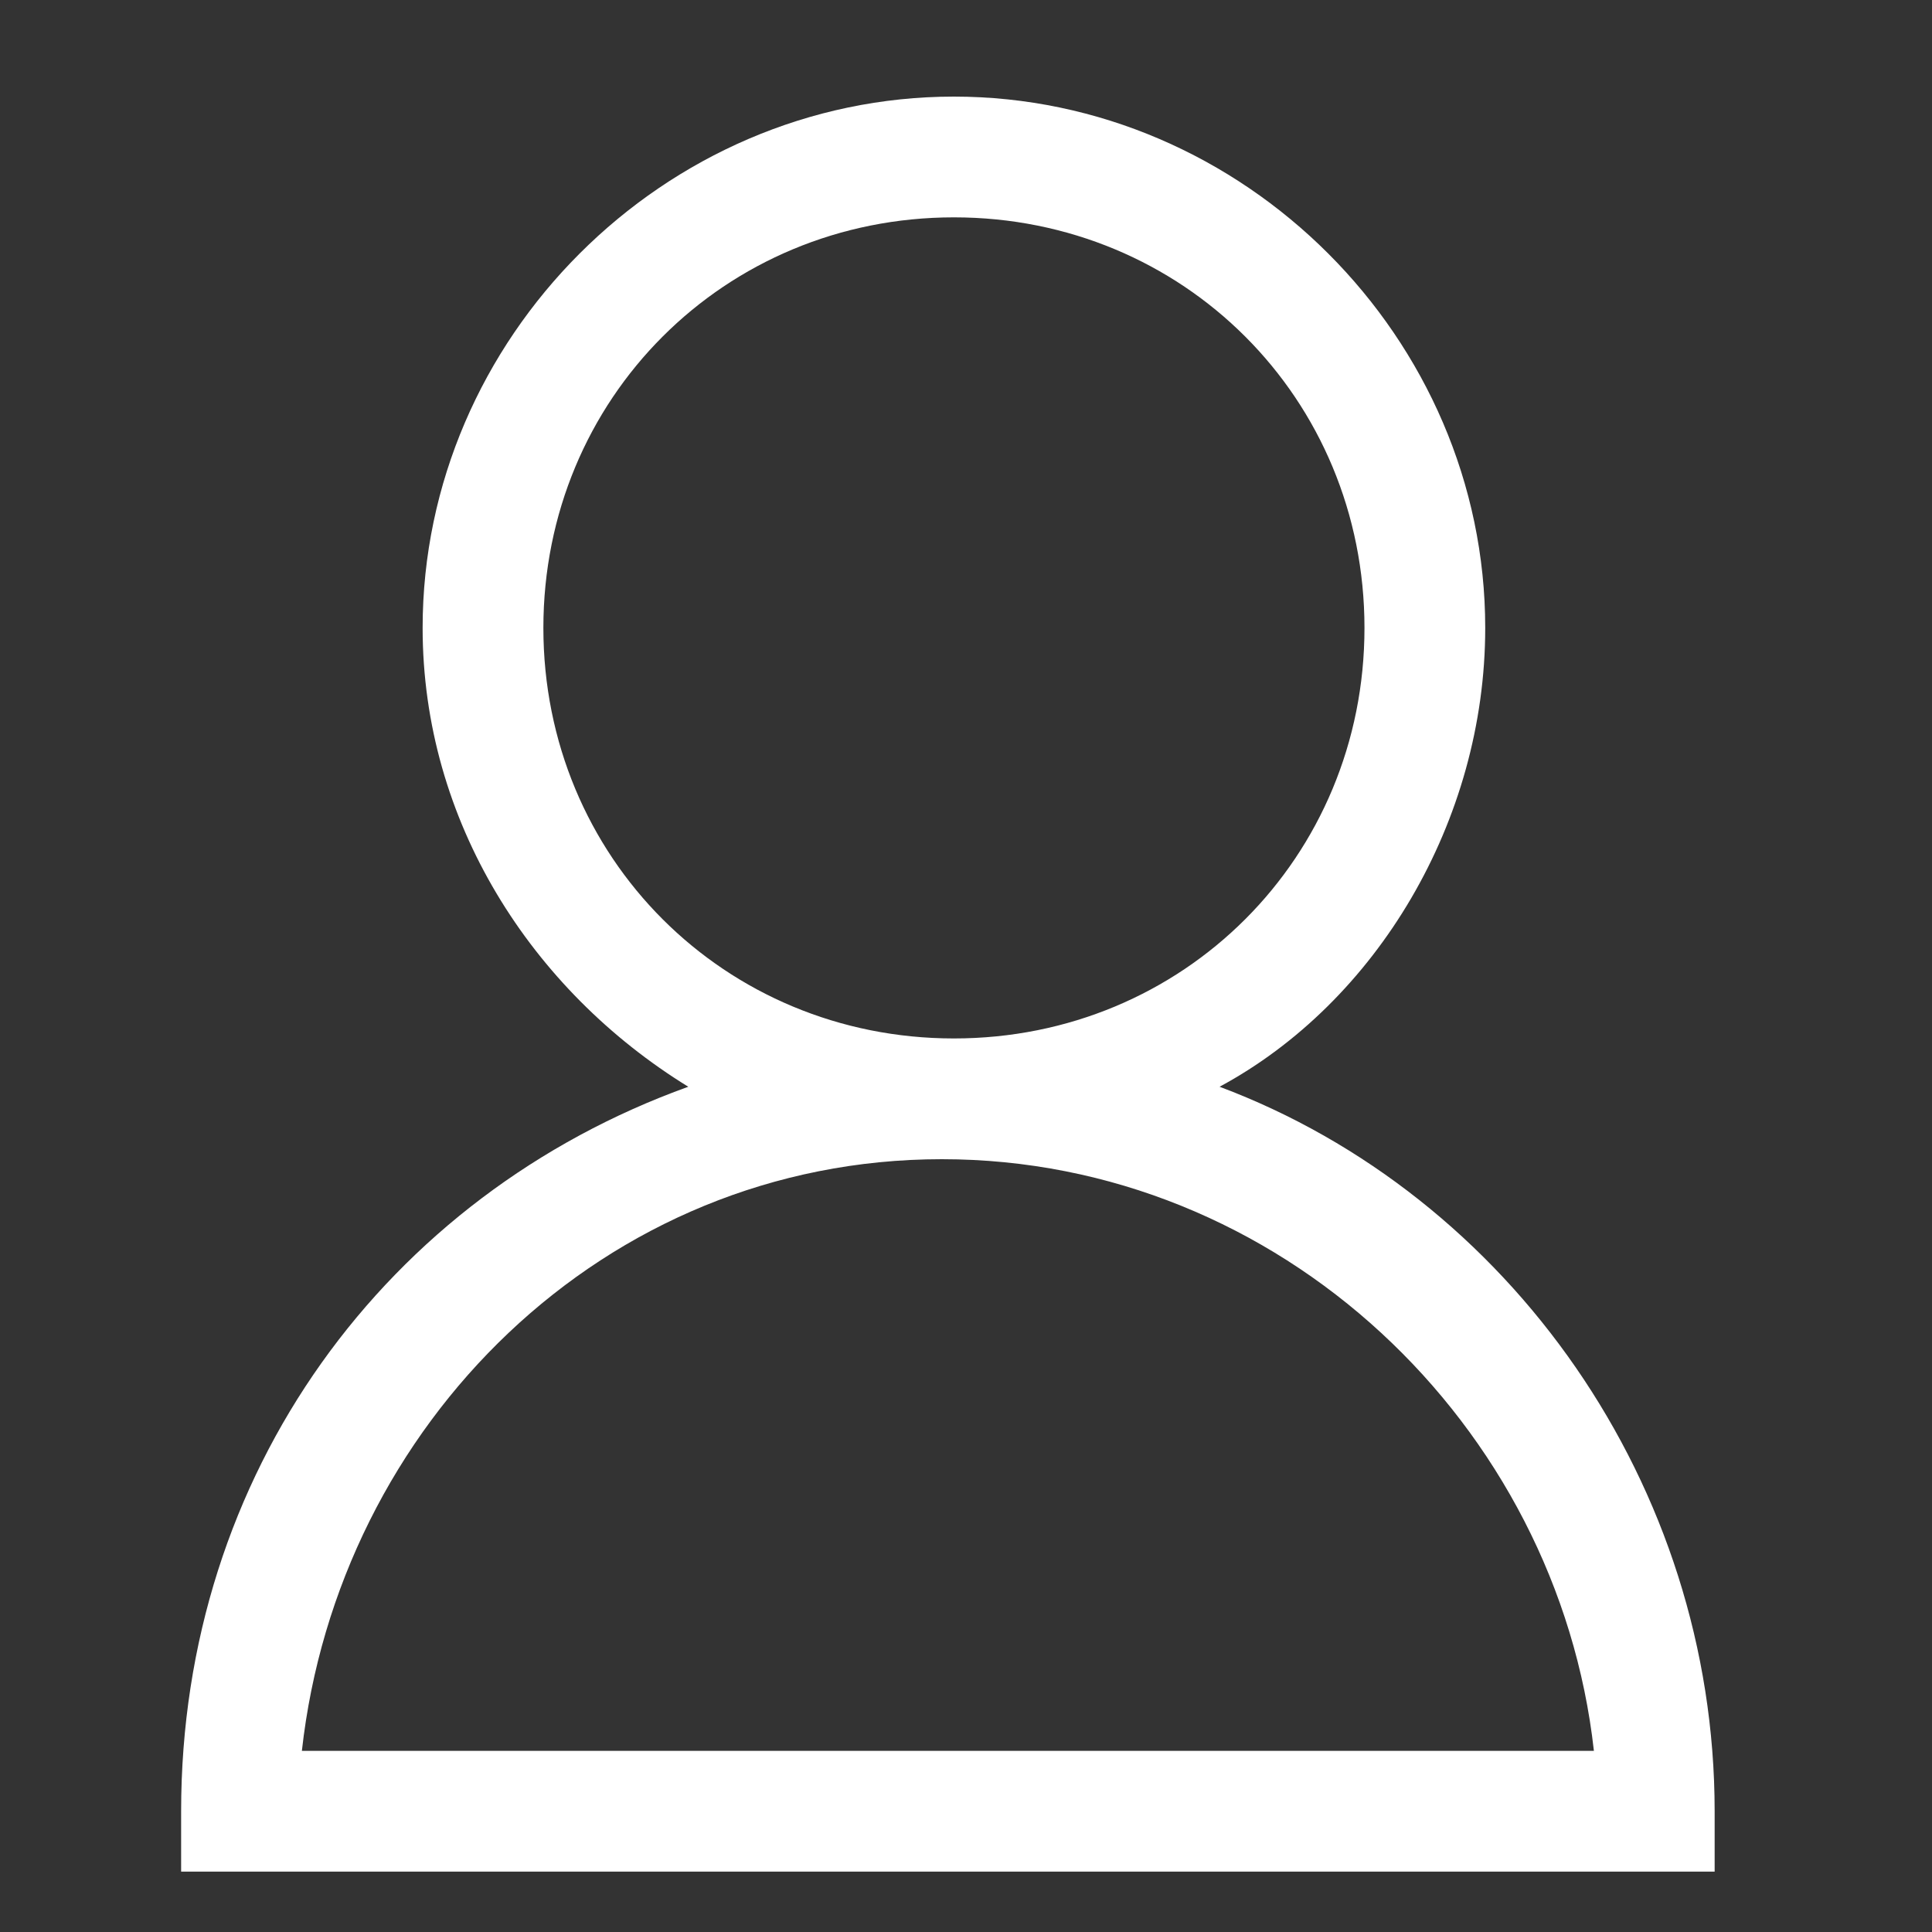 <?xml version="1.0" encoding="utf-8"?>
<!-- Generator: Adobe Illustrator 19.2.1, SVG Export Plug-In . SVG Version: 6.00 Build 0)  -->
<svg version="1.1" id="图层_1" xmlns="http://www.w3.org/2000/svg" xmlns:xlink="http://www.w3.org/1999/xlink" x="0px" y="0px"
	 viewBox="0 0 16 16" style="enable-background:new 0 0 16 16;" xml:space="preserve">
<rect x="0" y="0" width="16" height="16" fill="#333333" stroke="none"/>
<style type="text/css">
	.st0{fill:#FFFFFF;}
</style>
<g>
	<path class="st0" d="M14.2,15.5H1.5V15c0-2.8,1.7-5.1,4.2-6C4.4,8.2,3.5,6.8,3.5,5.2c0-2.4,2-4.4,4.4-4.4s4.4,2,4.4,4.4
		c0,1.6-0.9,3.1-2.2,3.8c2.4,0.9,4.1,3.3,4.1,6V15.5z M2.5,14.5h10.7c-0.3-2.7-2.6-4.9-5.4-4.9C5,9.6,2.8,11.8,2.5,14.5z M7.9,1.8
		C6,1.8,4.5,3.3,4.5,5.2c0,1.9,1.5,3.4,3.4,3.4s3.4-1.5,3.4-3.4C11.3,3.3,9.8,1.8,7.9,1.8z"/>
</g>
</svg>
